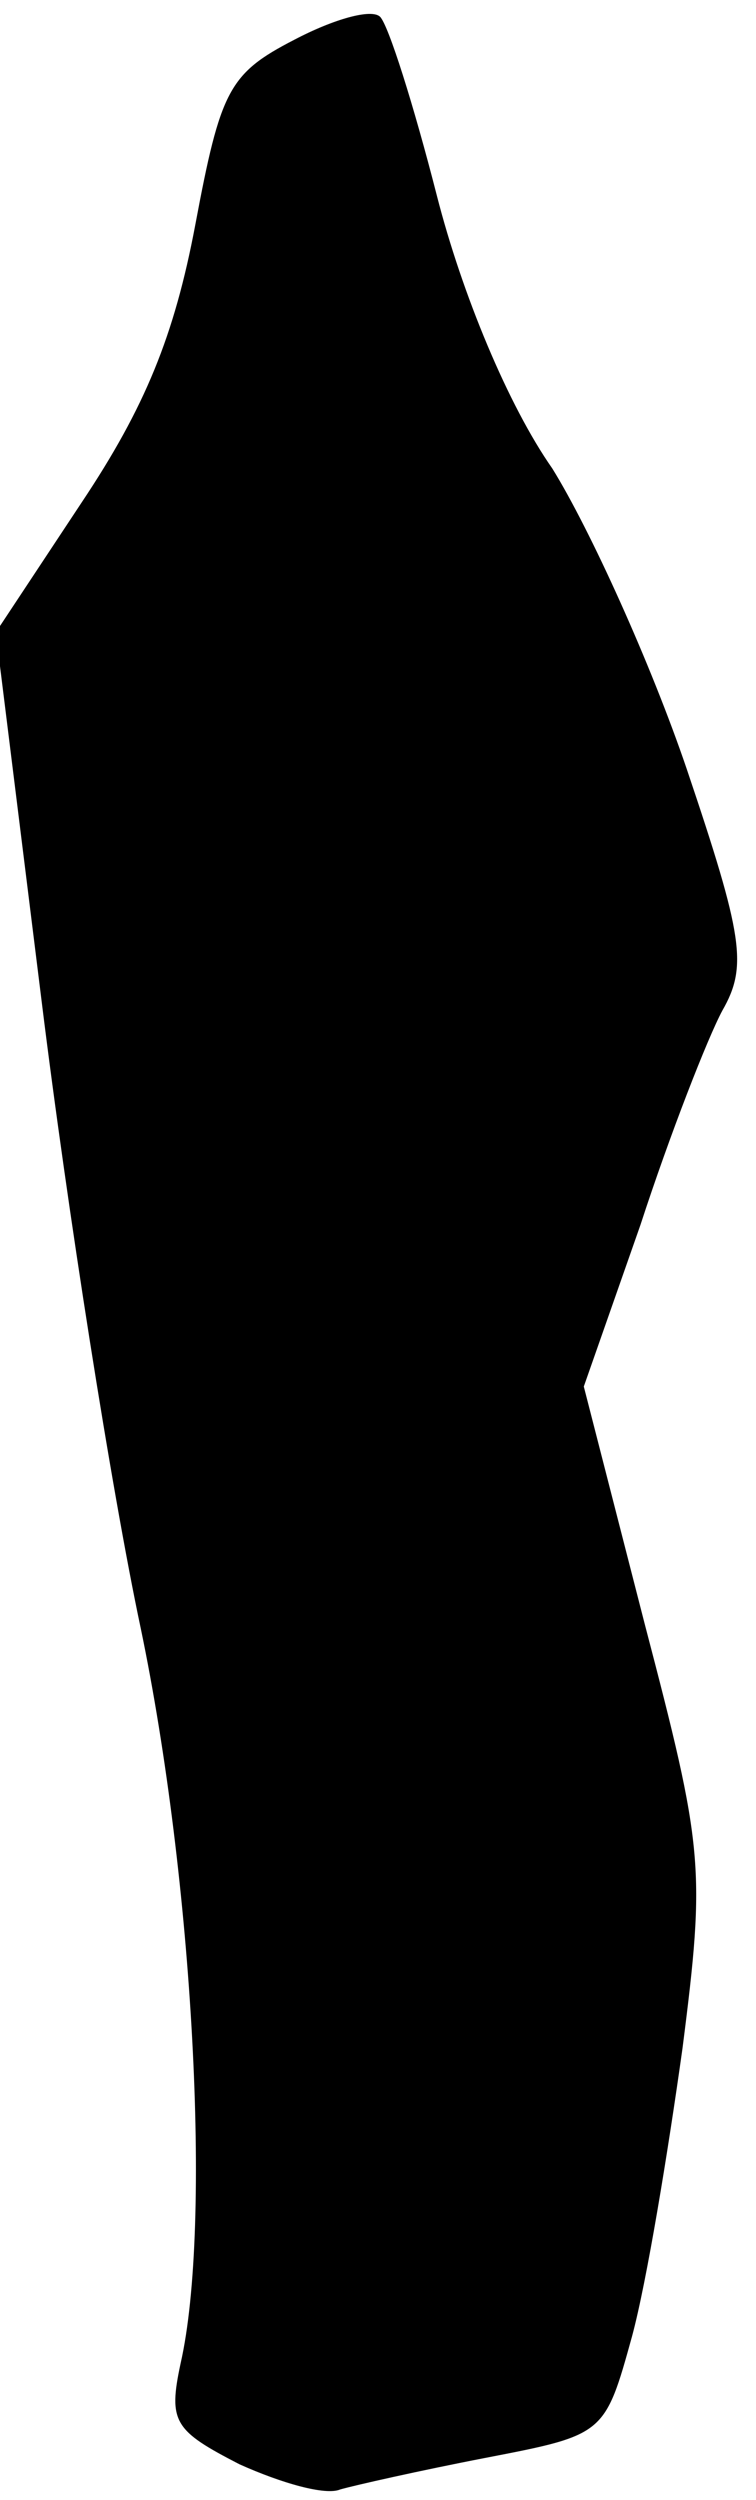 <?xml version="1.0" standalone="no"?>
<!DOCTYPE svg PUBLIC "-//W3C//DTD SVG 20010904//EN"
 "http://www.w3.org/TR/2001/REC-SVG-20010904/DTD/svg10.dtd">
<svg version="1.0" xmlns="http://www.w3.org/2000/svg"
 width="36pt" height="119pt" viewBox="0 0 36 119"
 preserveAspectRatio="xMidYMid meet">
<g transform="translate(0,119) scale(0.1,-0.1)"
fill="#000000" stroke="none">
<path fill="#000000" stroke="none" d="M140 1171 c-31 -16 -35 -24 -47 -88
-10 -53 -24 -87 -54 -132 l-41 -62 22 -177 c12 -97 33 -231 47 -297 25 -120
34 -284 19 -350 -6 -28 -3 -32 28 -48 20 -9 41 -15 48 -12 7 2 38 9 69 15 57
11 57 11 70 58 7 26 17 87 24 137 11 86 10 95 -18 202 l-29 113 27 77 c14 43
32 89 39 102 12 21 10 35 -17 115 -17 50 -46 114 -64 143 -21 30 -43 83 -55
130 -11 43 -23 81 -27 85 -4 4 -22 -1 -41 -11z"/>
</g>
</svg>
